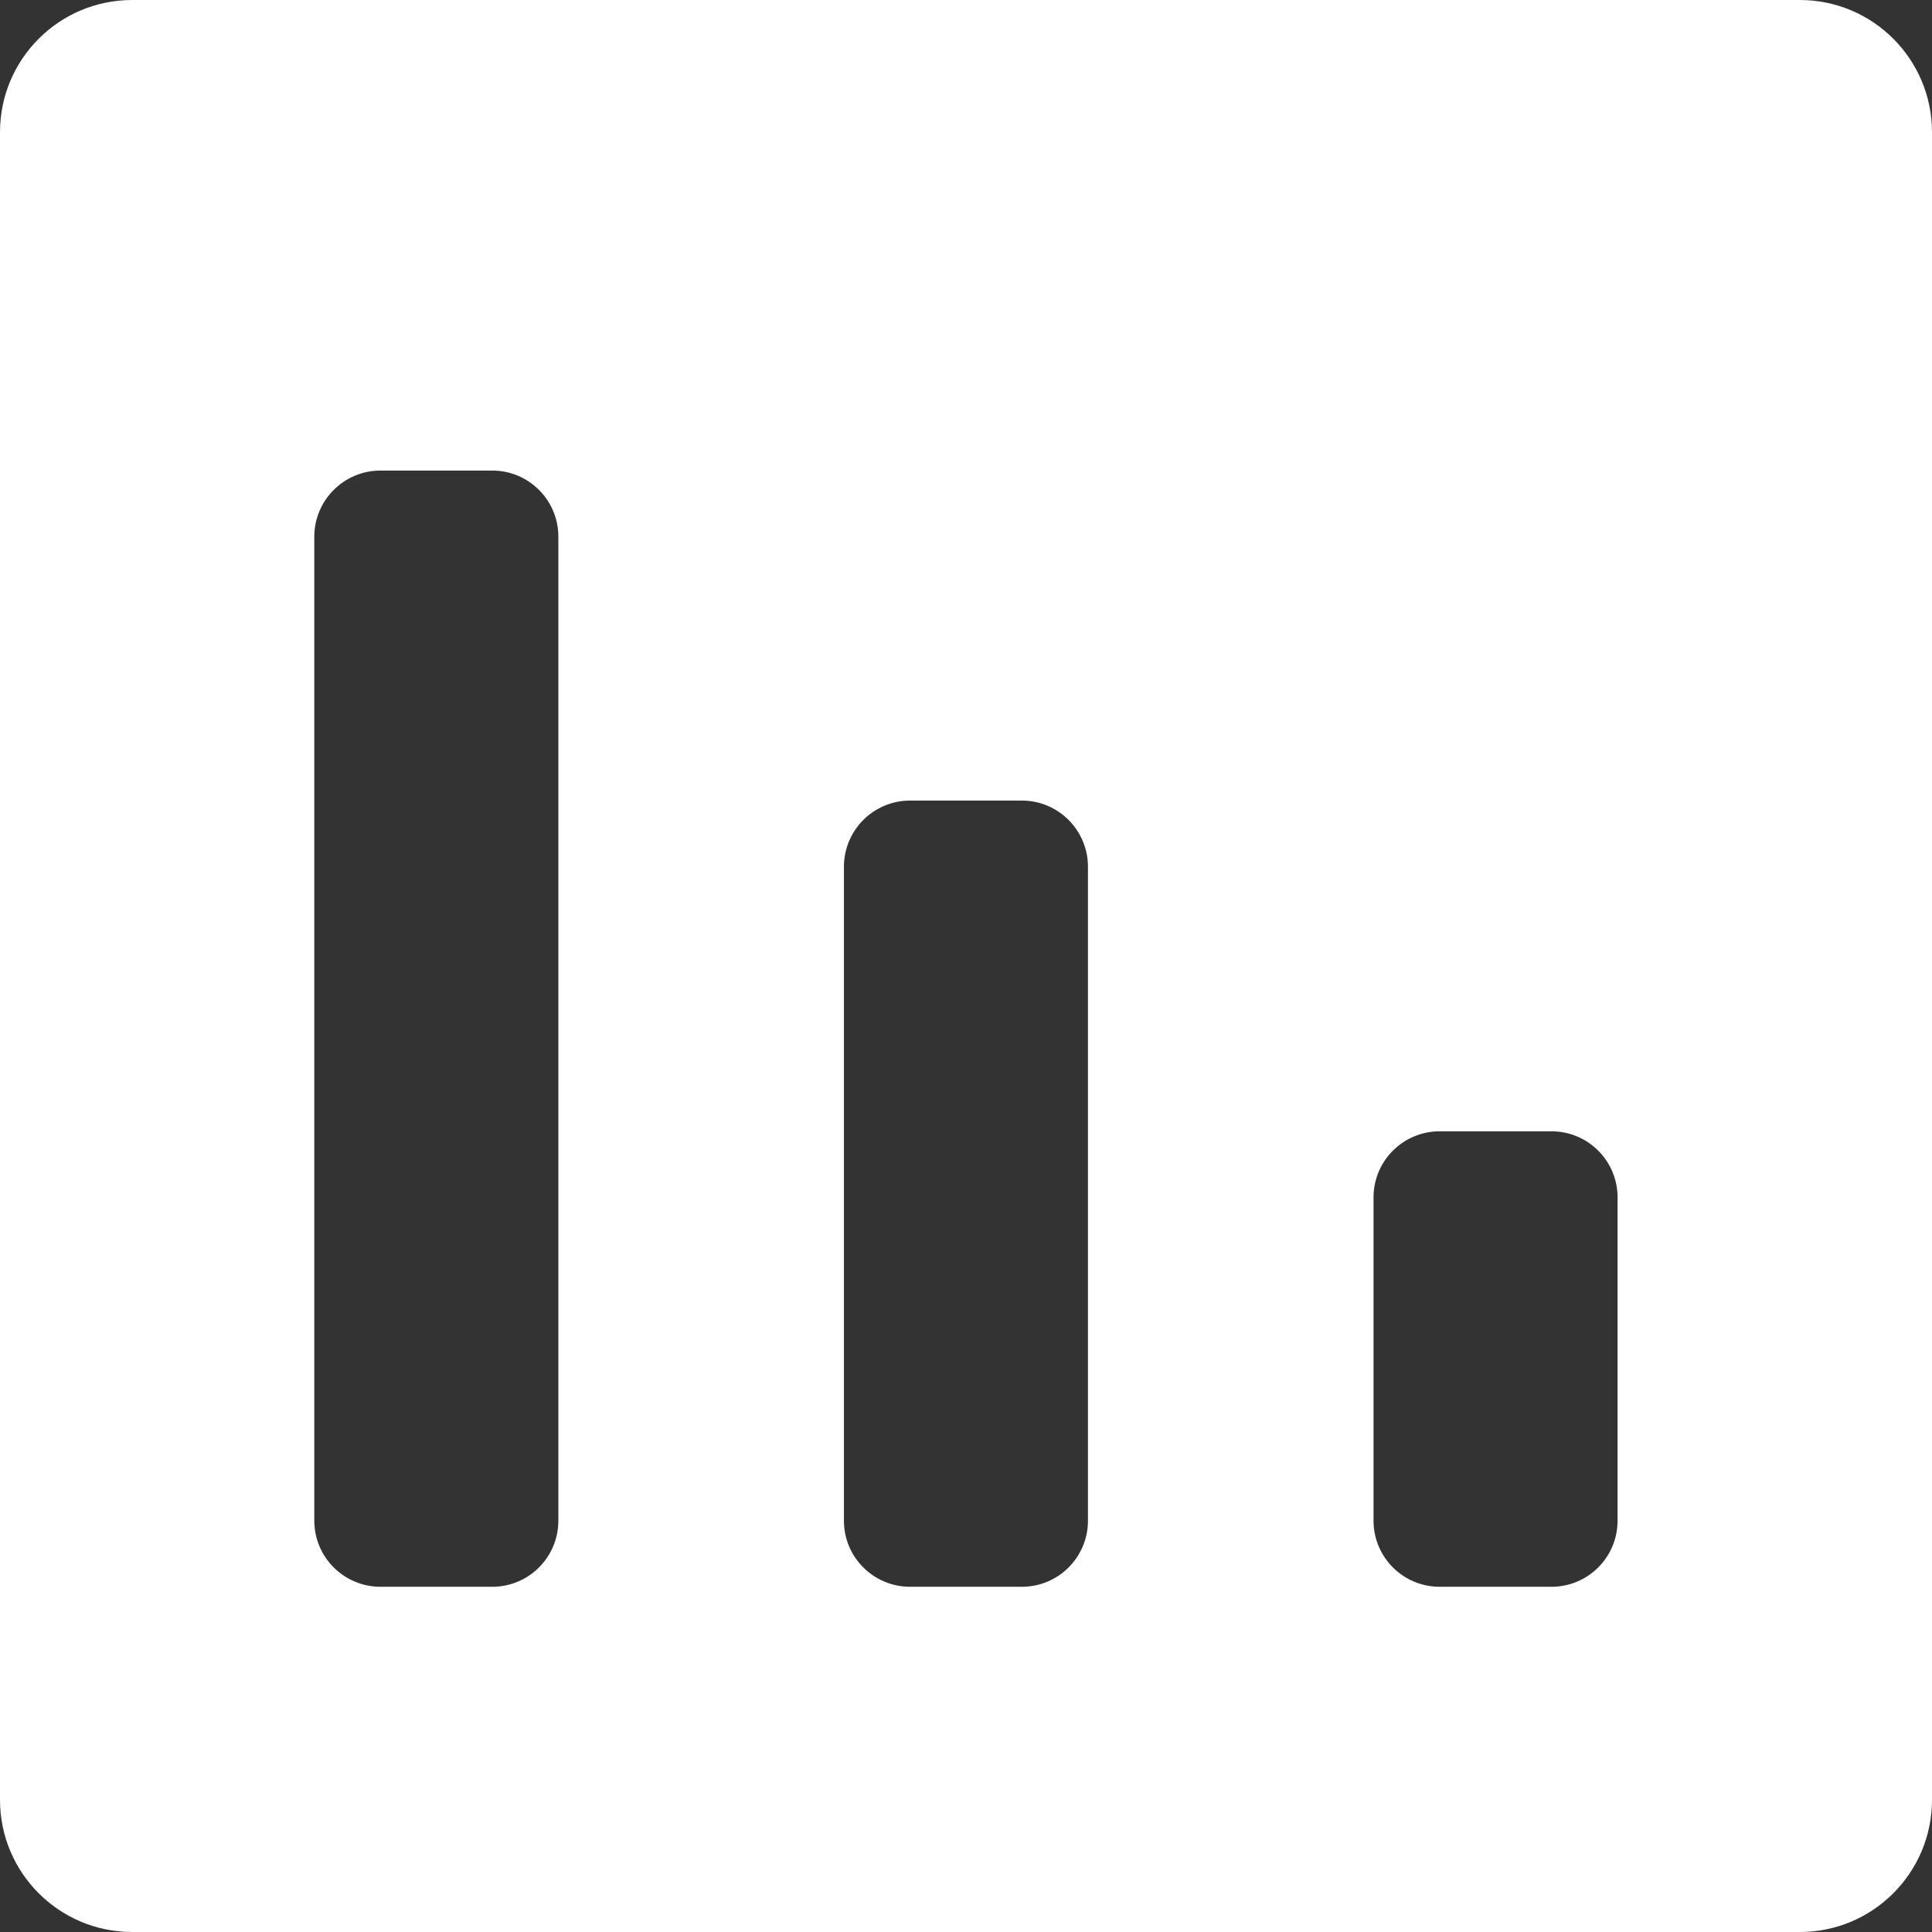 <svg width="16" height="16" viewBox="0 0 16 16" fill="none" xmlns="http://www.w3.org/2000/svg">
<rect x="0" y="0" width="16" height="16" fill="#333333" stroke="none"/>
<path fill-rule="evenodd" clip-rule="evenodd" d="M1.095 0C0.49 0 0 0.49 0 1.095V14.905C0 15.51 0.49 16 1.095 16H14.905C15.51 16 16 15.51 16 14.905V1.095C16 0.49 15.51 0 14.905 0H1.095ZM3.151 3.897C2.849 3.897 2.603 4.142 2.603 4.444V12.594C2.603 12.896 2.849 13.141 3.151 13.141H4.077C4.379 13.141 4.624 12.896 4.624 12.594V4.444C4.624 4.142 4.379 3.897 4.077 3.897H3.151ZM6.989 7.178C6.989 6.876 7.234 6.63 7.537 6.63H8.463C8.765 6.63 9.01 6.876 9.01 7.178V12.594C9.01 12.896 8.765 13.141 8.463 13.141H7.537C7.234 13.141 6.989 12.896 6.989 12.594V7.178ZM11.923 9.369C11.62 9.369 11.375 9.614 11.375 9.916V12.594C11.375 12.896 11.62 13.141 11.923 13.141H12.849C13.151 13.141 13.396 12.896 13.396 12.594V9.916C13.396 9.614 13.151 9.369 12.849 9.369H11.923Z" fill="white"/>
</svg>
